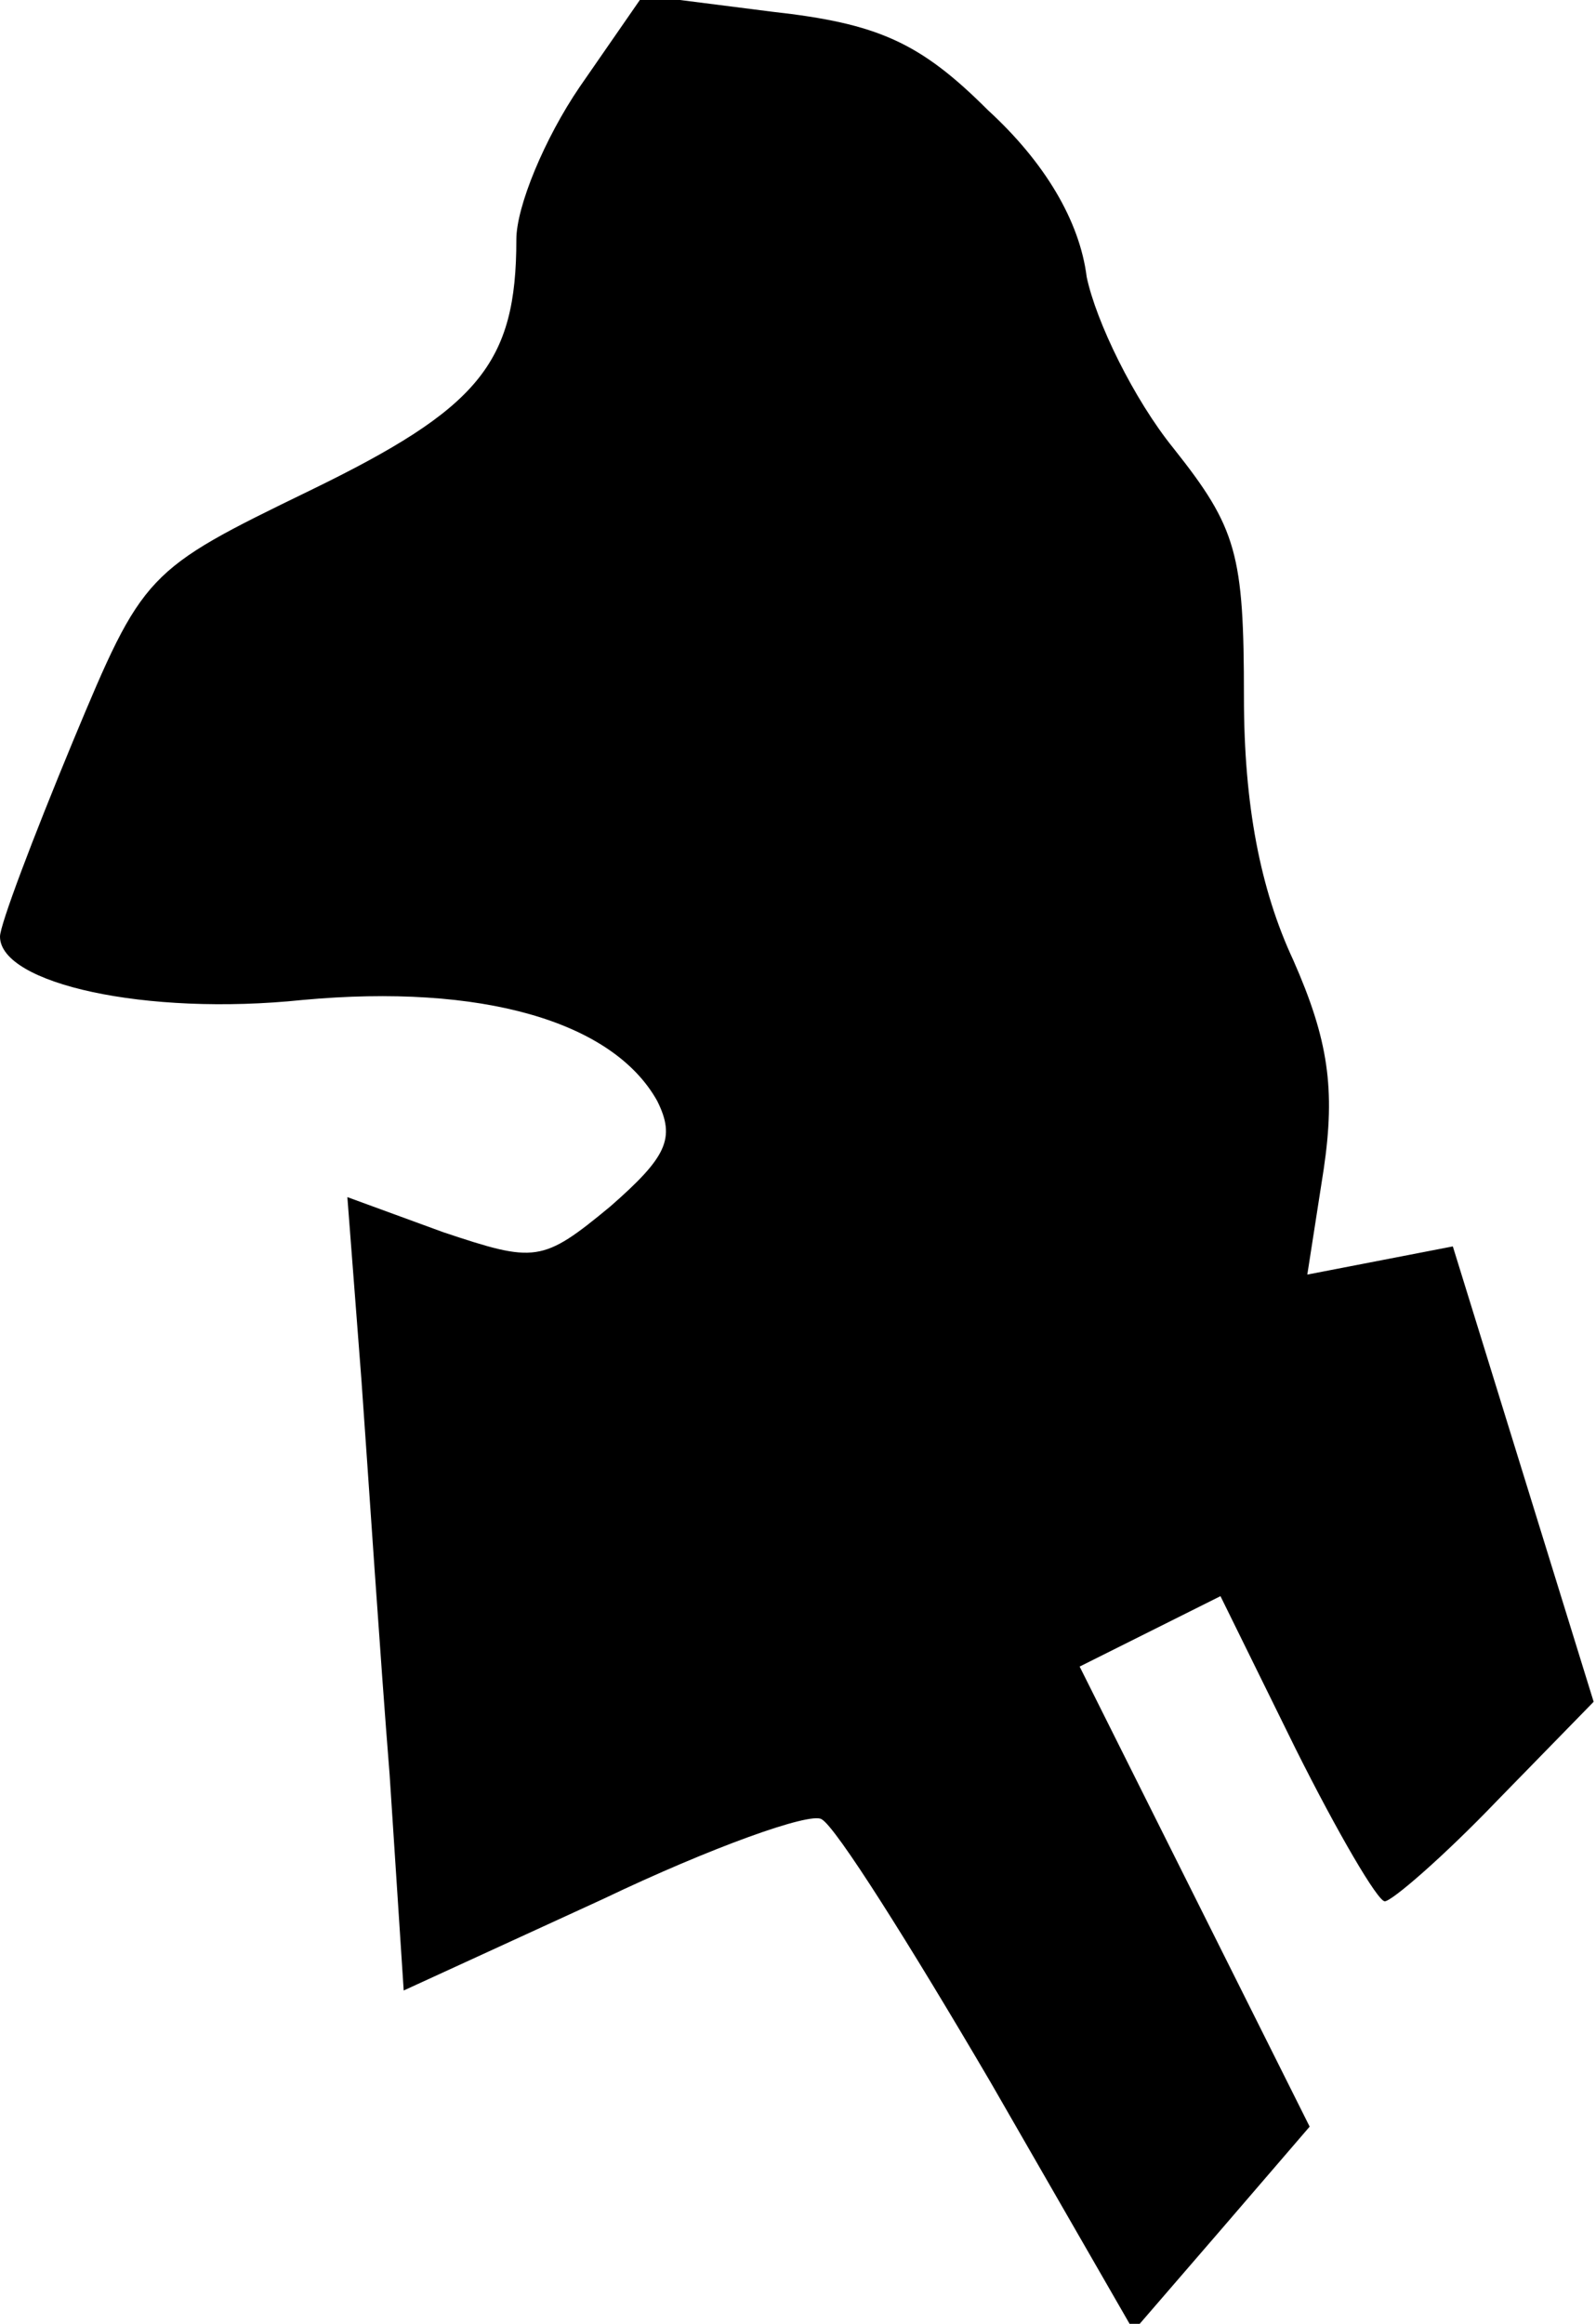 <?xml version="1.0" standalone="no"?>
<!DOCTYPE svg PUBLIC "-//W3C//DTD SVG 20010904//EN"
 "http://www.w3.org/TR/2001/REC-SVG-20010904/DTD/svg10.dtd">
<svg version="1.0" xmlns="http://www.w3.org/2000/svg"
 width="68pt" height="99pt" viewBox="0 0 68 99"
 preserveAspectRatio="xMidYMid meet">
<g transform="translate(0,99) scale(0.1,-0.1)"
fill="#000000" stroke="none">
<path fill="#000000" stroke="none" d="M247 953 c-15 -22 -27 -51 -27 -65 0
-53 -16 -72 -88 -107 -70 -34 -71 -35 -101 -107 -17 -41 -31 -78 -31 -83 0
-20 62 -34 129 -27 76 7 132 -9 151 -43 8 -16 4 -24 -20 -45 -29 -24 -32 -24
-71 -11 l-41 15 6 -78 c3 -42 8 -118 12 -168 l6 -92 85 39 c46 22 88 37 93 34
6 -3 38 -54 72 -112 l61 -106 38 44 37 43 -49 98 -49 98 30 15 30 15 32 -65
c18 -36 35 -65 38 -65 3 0 25 19 48 43 l41 42 -30 97 -30 97 -31 -6 -31 -6 7
45 c5 34 2 55 -13 89 -14 30 -21 66 -21 112 0 61 -3 72 -30 106 -17 21 -33 54
-37 73 -3 24 -18 49 -42 71 -29 29 -47 37 -92 42 l-55 7 -27 -39z"/>
</g>
</svg>
